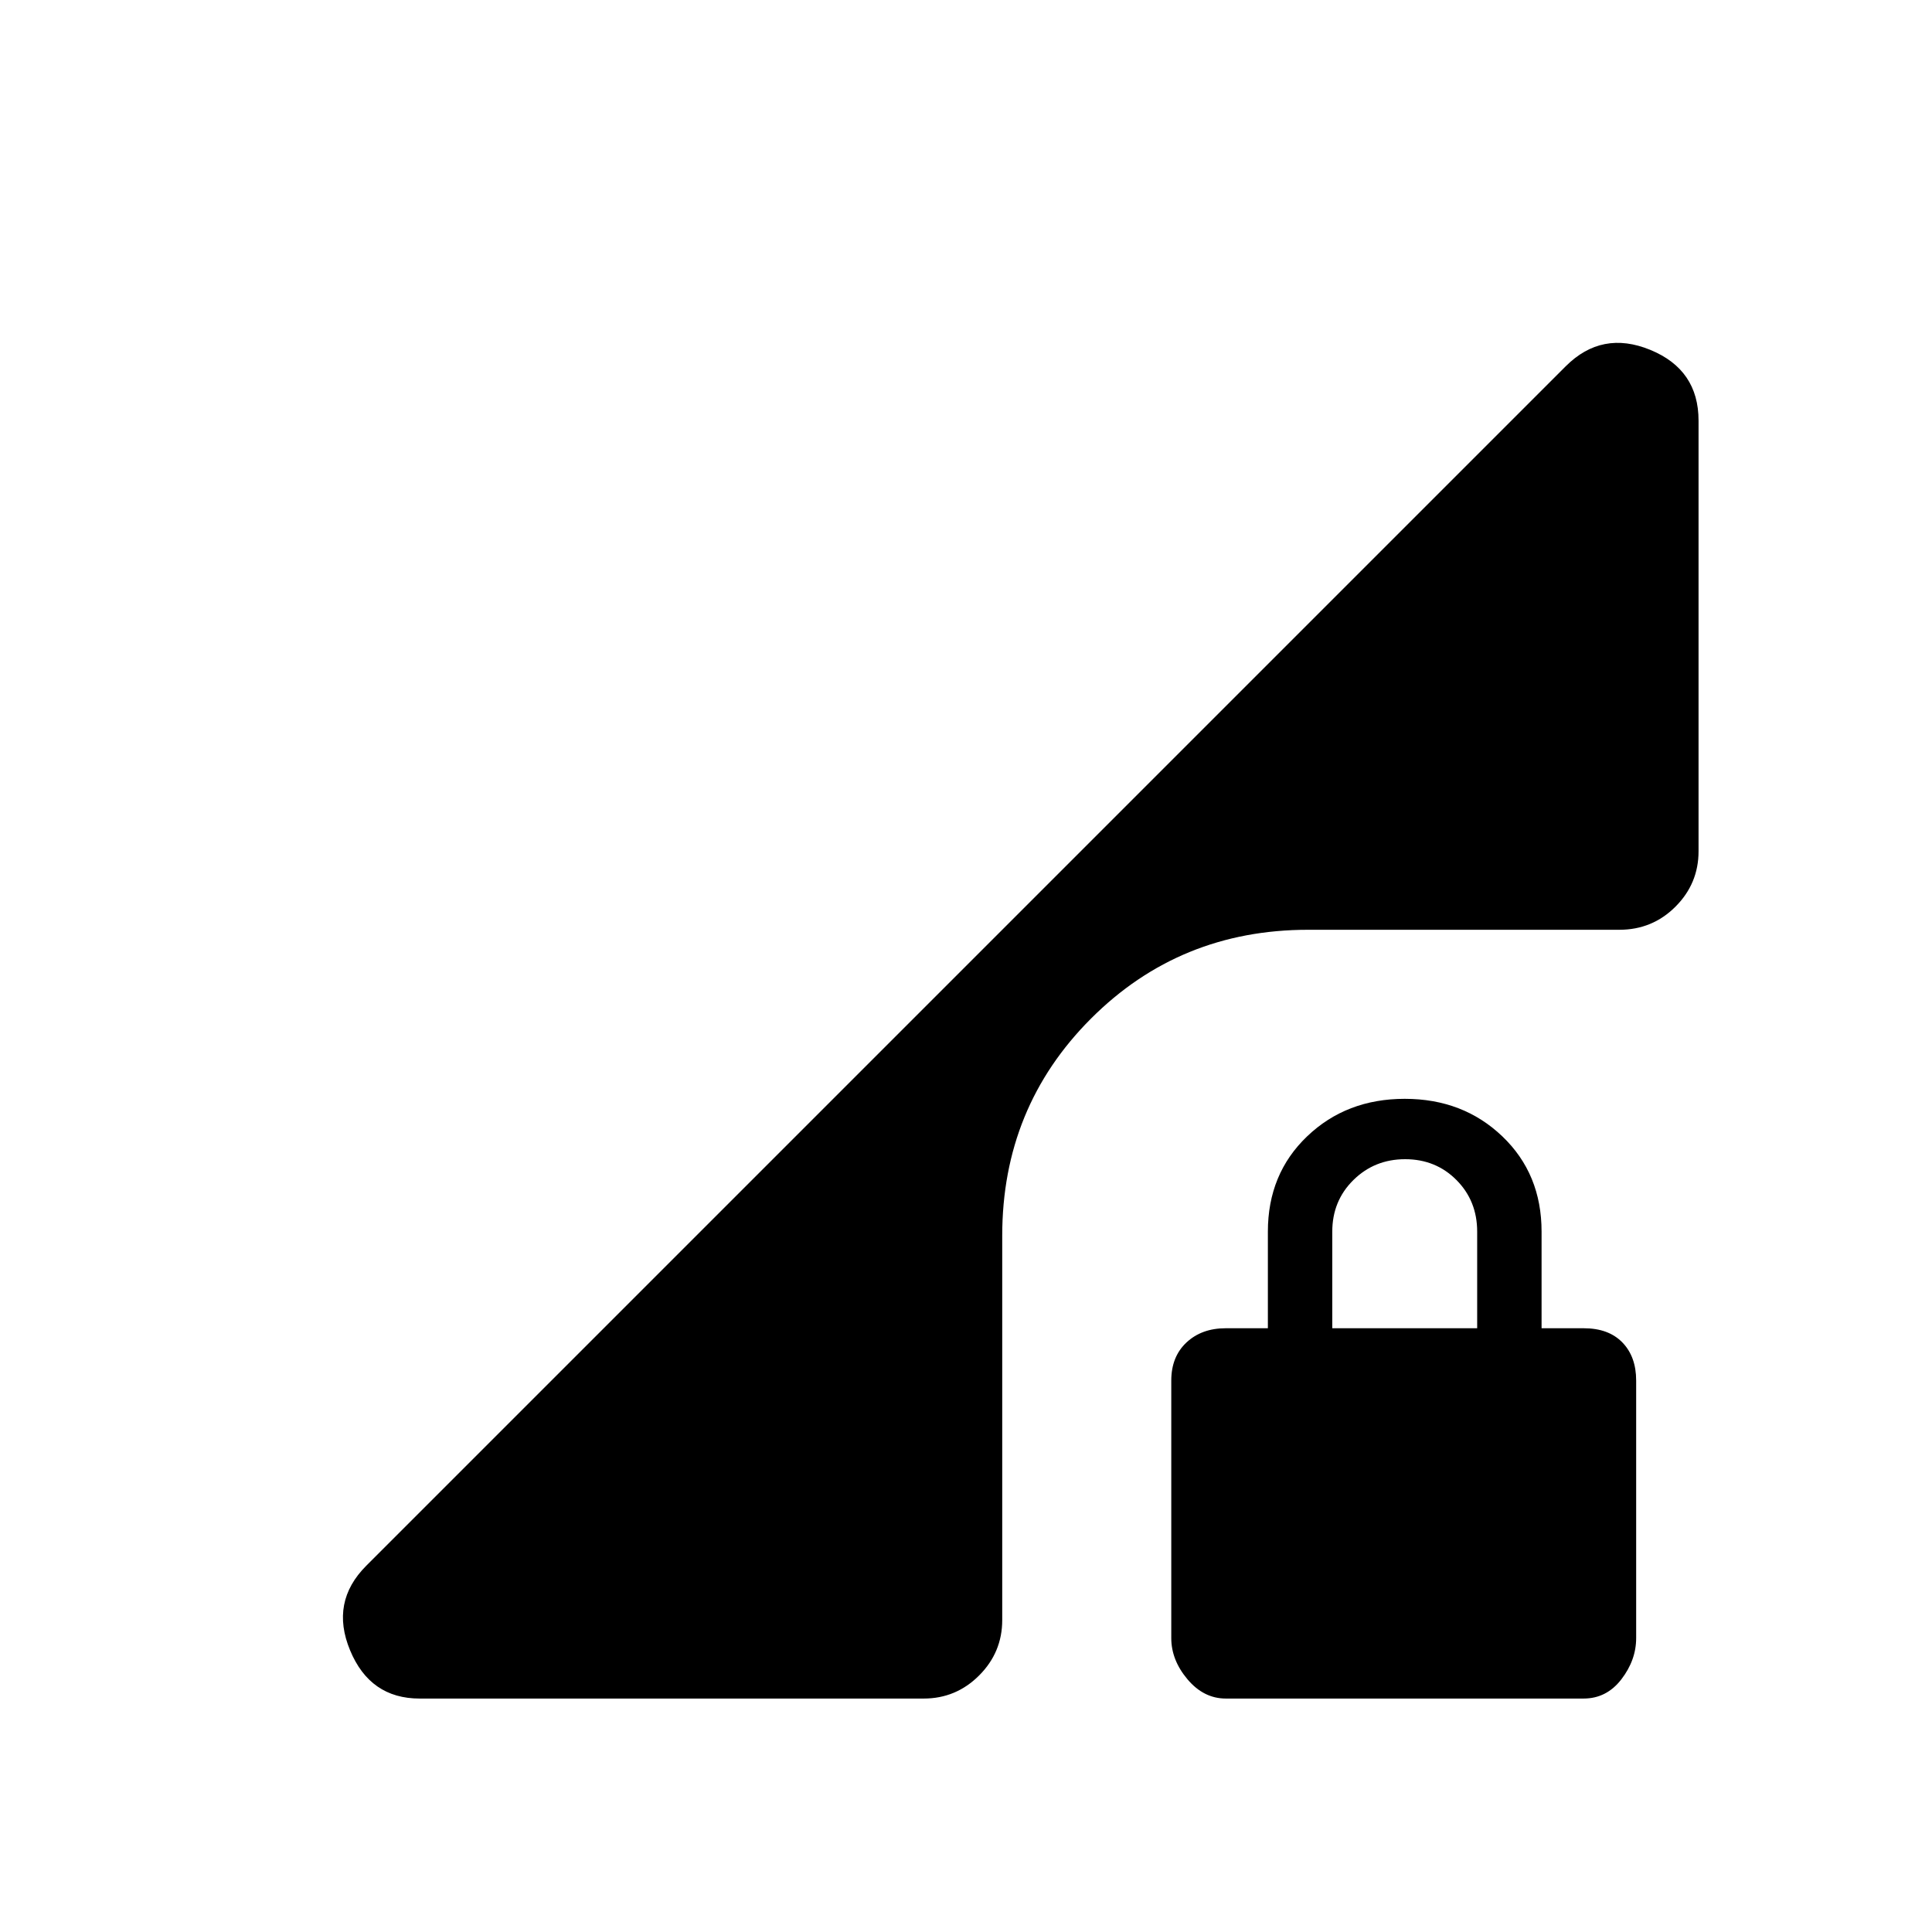 <svg xmlns="http://www.w3.org/2000/svg" height="20" viewBox="0 -960 960 960" width="20"><path d="M609.12-116q-11 0-19.06-9.56-8.06-9.56-8.06-20.49V-274q0-11.88 7.56-18.94Q597.12-300 609-300h21v-48q0-28.7 19.5-47.35Q669-414 698-414t48.5 18.65Q766-376.7 766-348v48h21q12.29 0 19.15 7.06Q813-285.88 813-274v127.95q0 10.93-7.35 20.49-7.36 9.56-18.77 9.56H609.12ZM662-300h72v-48q0-15.3-10.29-25.65Q713.42-384 698.21-384t-25.71 10.35Q662-363.3 662-348v48ZM208.51-116q-24.63 0-34.57-24-9.94-24 8.06-42l596-596q18-18 42-8.16 24 9.85 24 35.16v214q0 16.05-11.47 27.52Q821.05-498 804.63-498H650q-63.76 0-107.88 44.12T498-346v191q0 16.05-11.48 27.53Q475.05-116 459-116H208.51Z"/></svg>